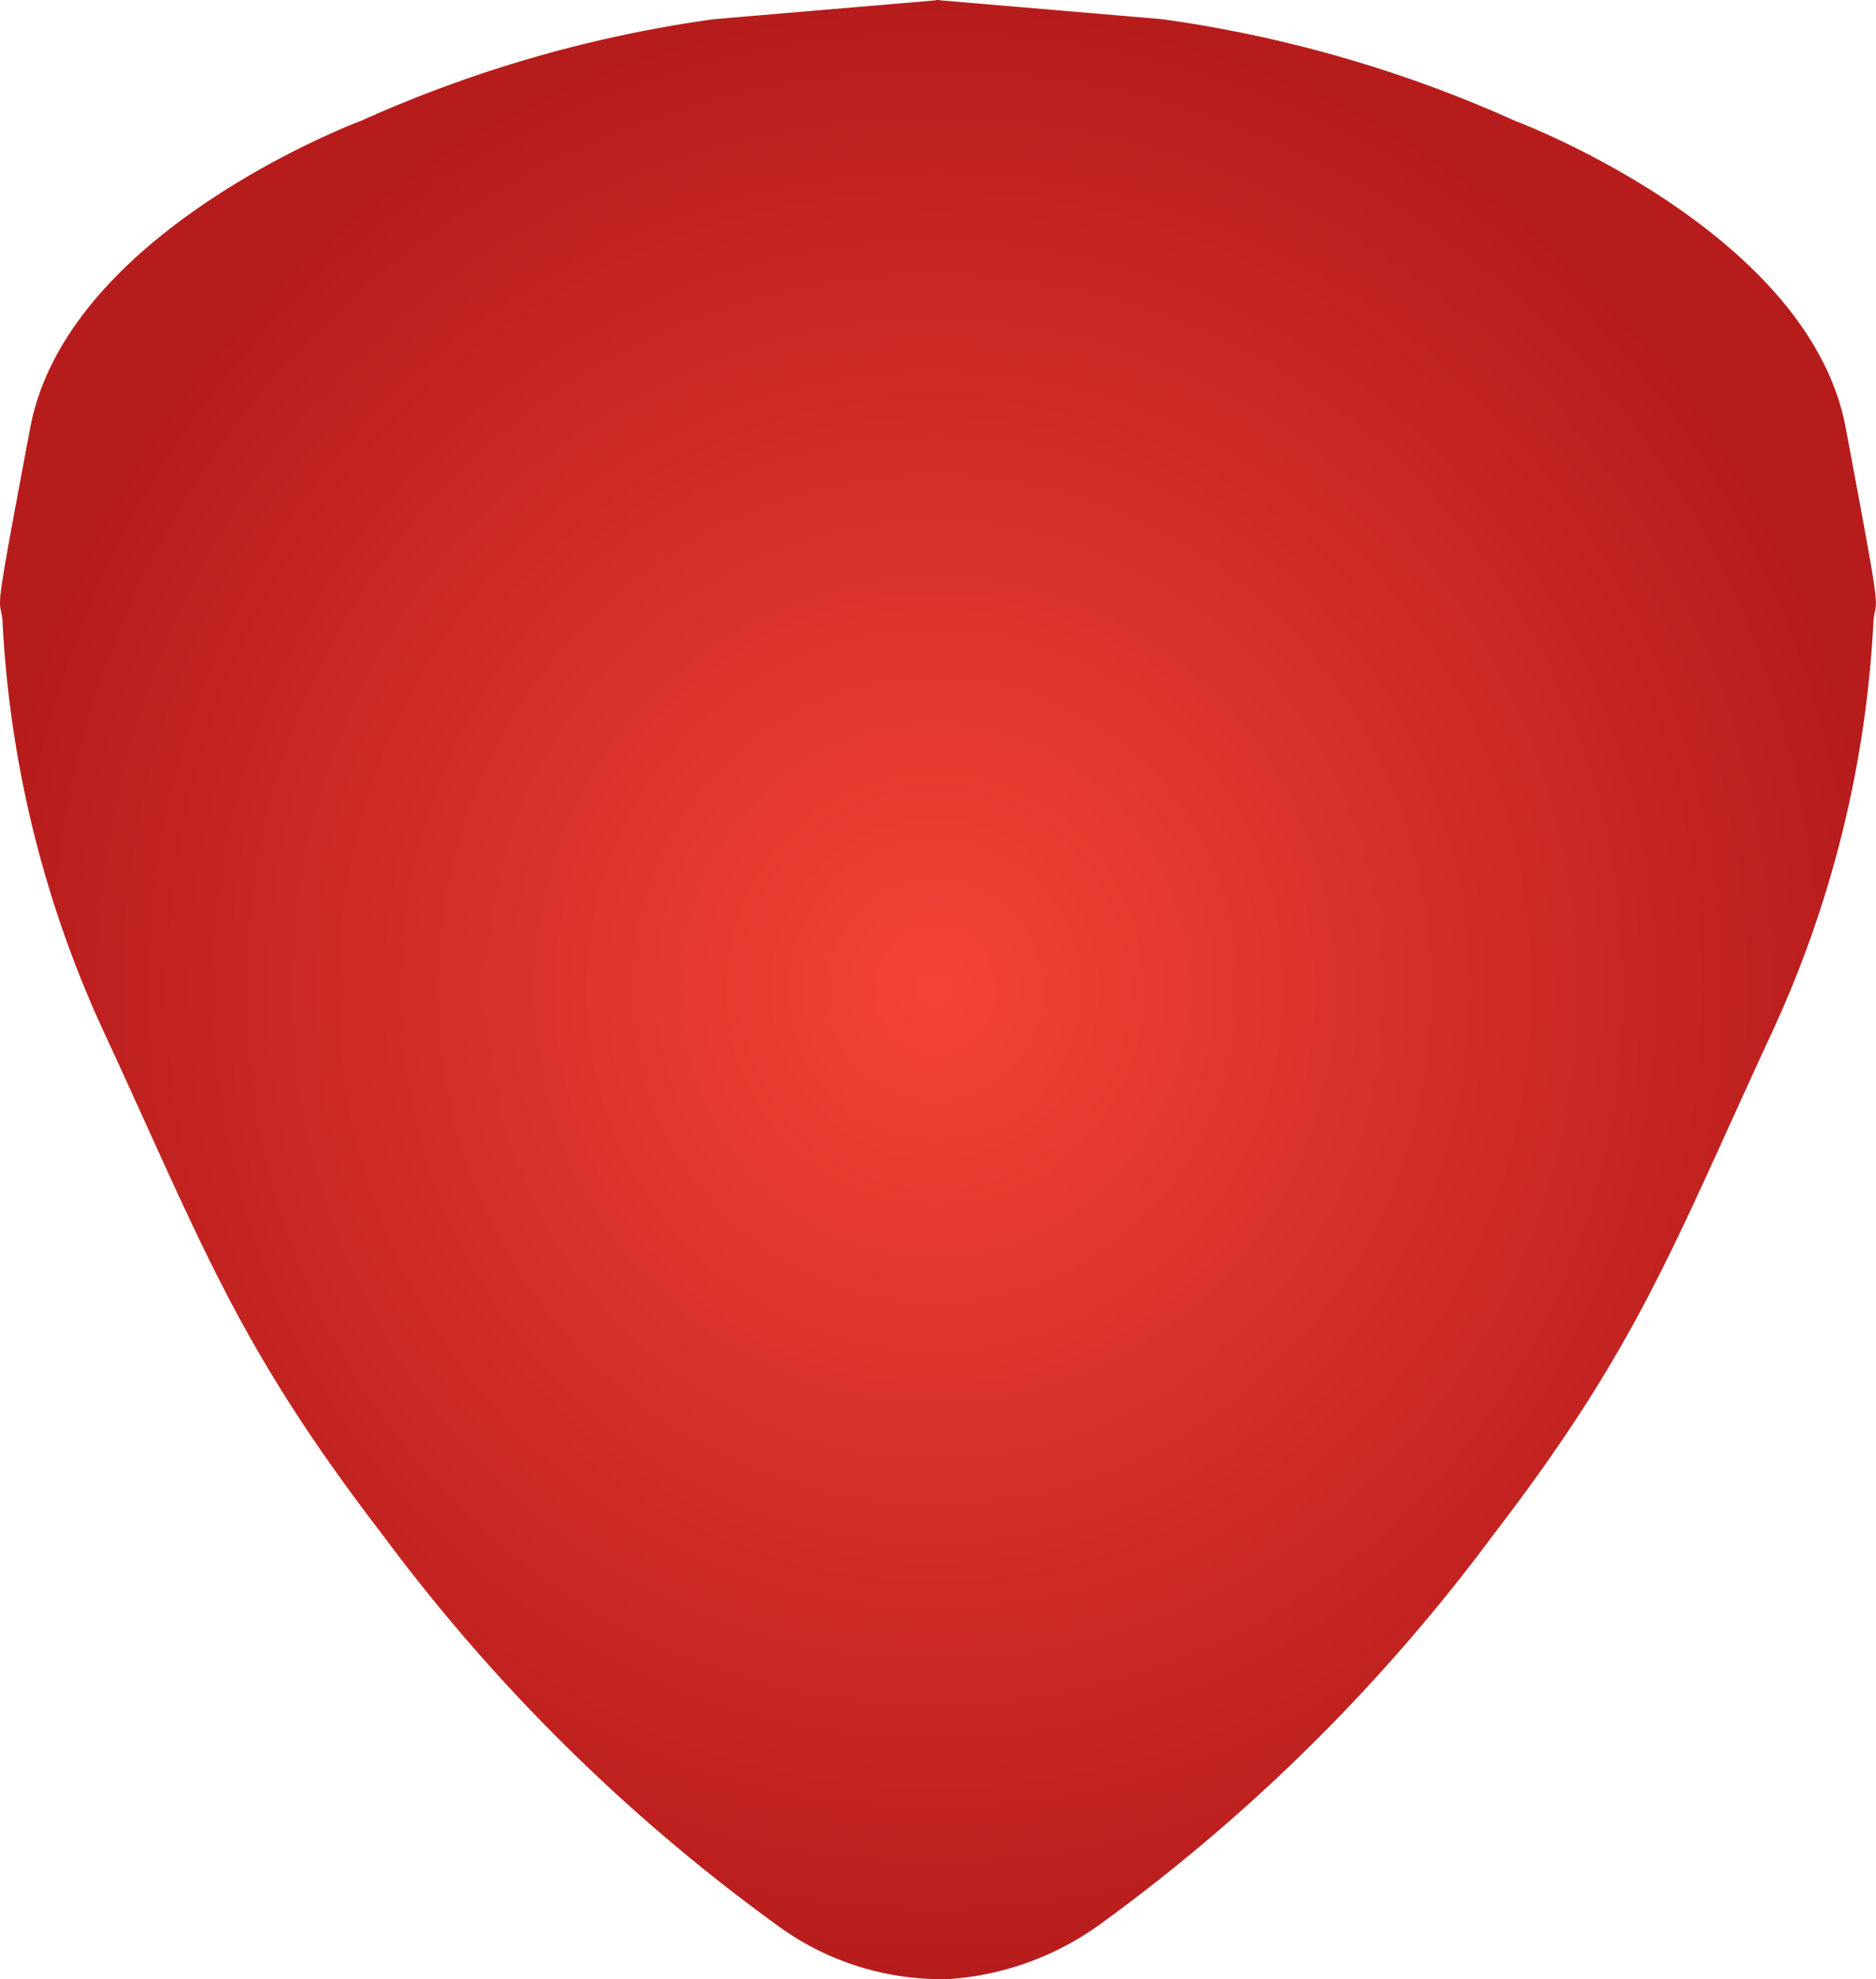 <svg xmlns="http://www.w3.org/2000/svg" xmlns:xlink="http://www.w3.org/1999/xlink" width="41.956" height="44.263" viewBox="0 0 41.956 44.263">
  <defs>
    <radialGradient id="radial-gradient" cx="0.5" cy="0.5" r="0.5" gradientUnits="objectBoundingBox">
      <stop offset="0" stop-color="#f44336"/>
      <stop offset="1" stop-color="#b71c1c"/>
    </radialGradient>
  </defs>
  <path id="Union_1" data-name="Union 1" d="M20.978,44.258a6.2,6.2,0,0,1-3.63-1.229,40.715,40.715,0,0,1-8.786-8.7C5.311,30.1,4.55,27.889,2.337,23.108A24.845,24.845,0,0,1,.054,13.853c-.069-.552-.208.123.623-4.291S8.078,2.7,8.078,2.7A28.88,28.88,0,0,1,15.965.429L20.942.006V0l.036,0,.036,0V.006l4.977.423A28.88,28.88,0,0,1,33.878,2.7s6.572,2.452,7.4,6.865.692,3.739.623,4.291a24.845,24.845,0,0,1-2.283,9.256c-2.214,4.781-2.975,6.988-6.226,11.217a40.715,40.715,0,0,1-8.786,8.7,6.531,6.531,0,0,1-3.479,1.234C21.06,44.263,21.009,44.261,20.978,44.258Z" transform="translate(0)" fill="url(#radial-gradient)"/>
</svg>

